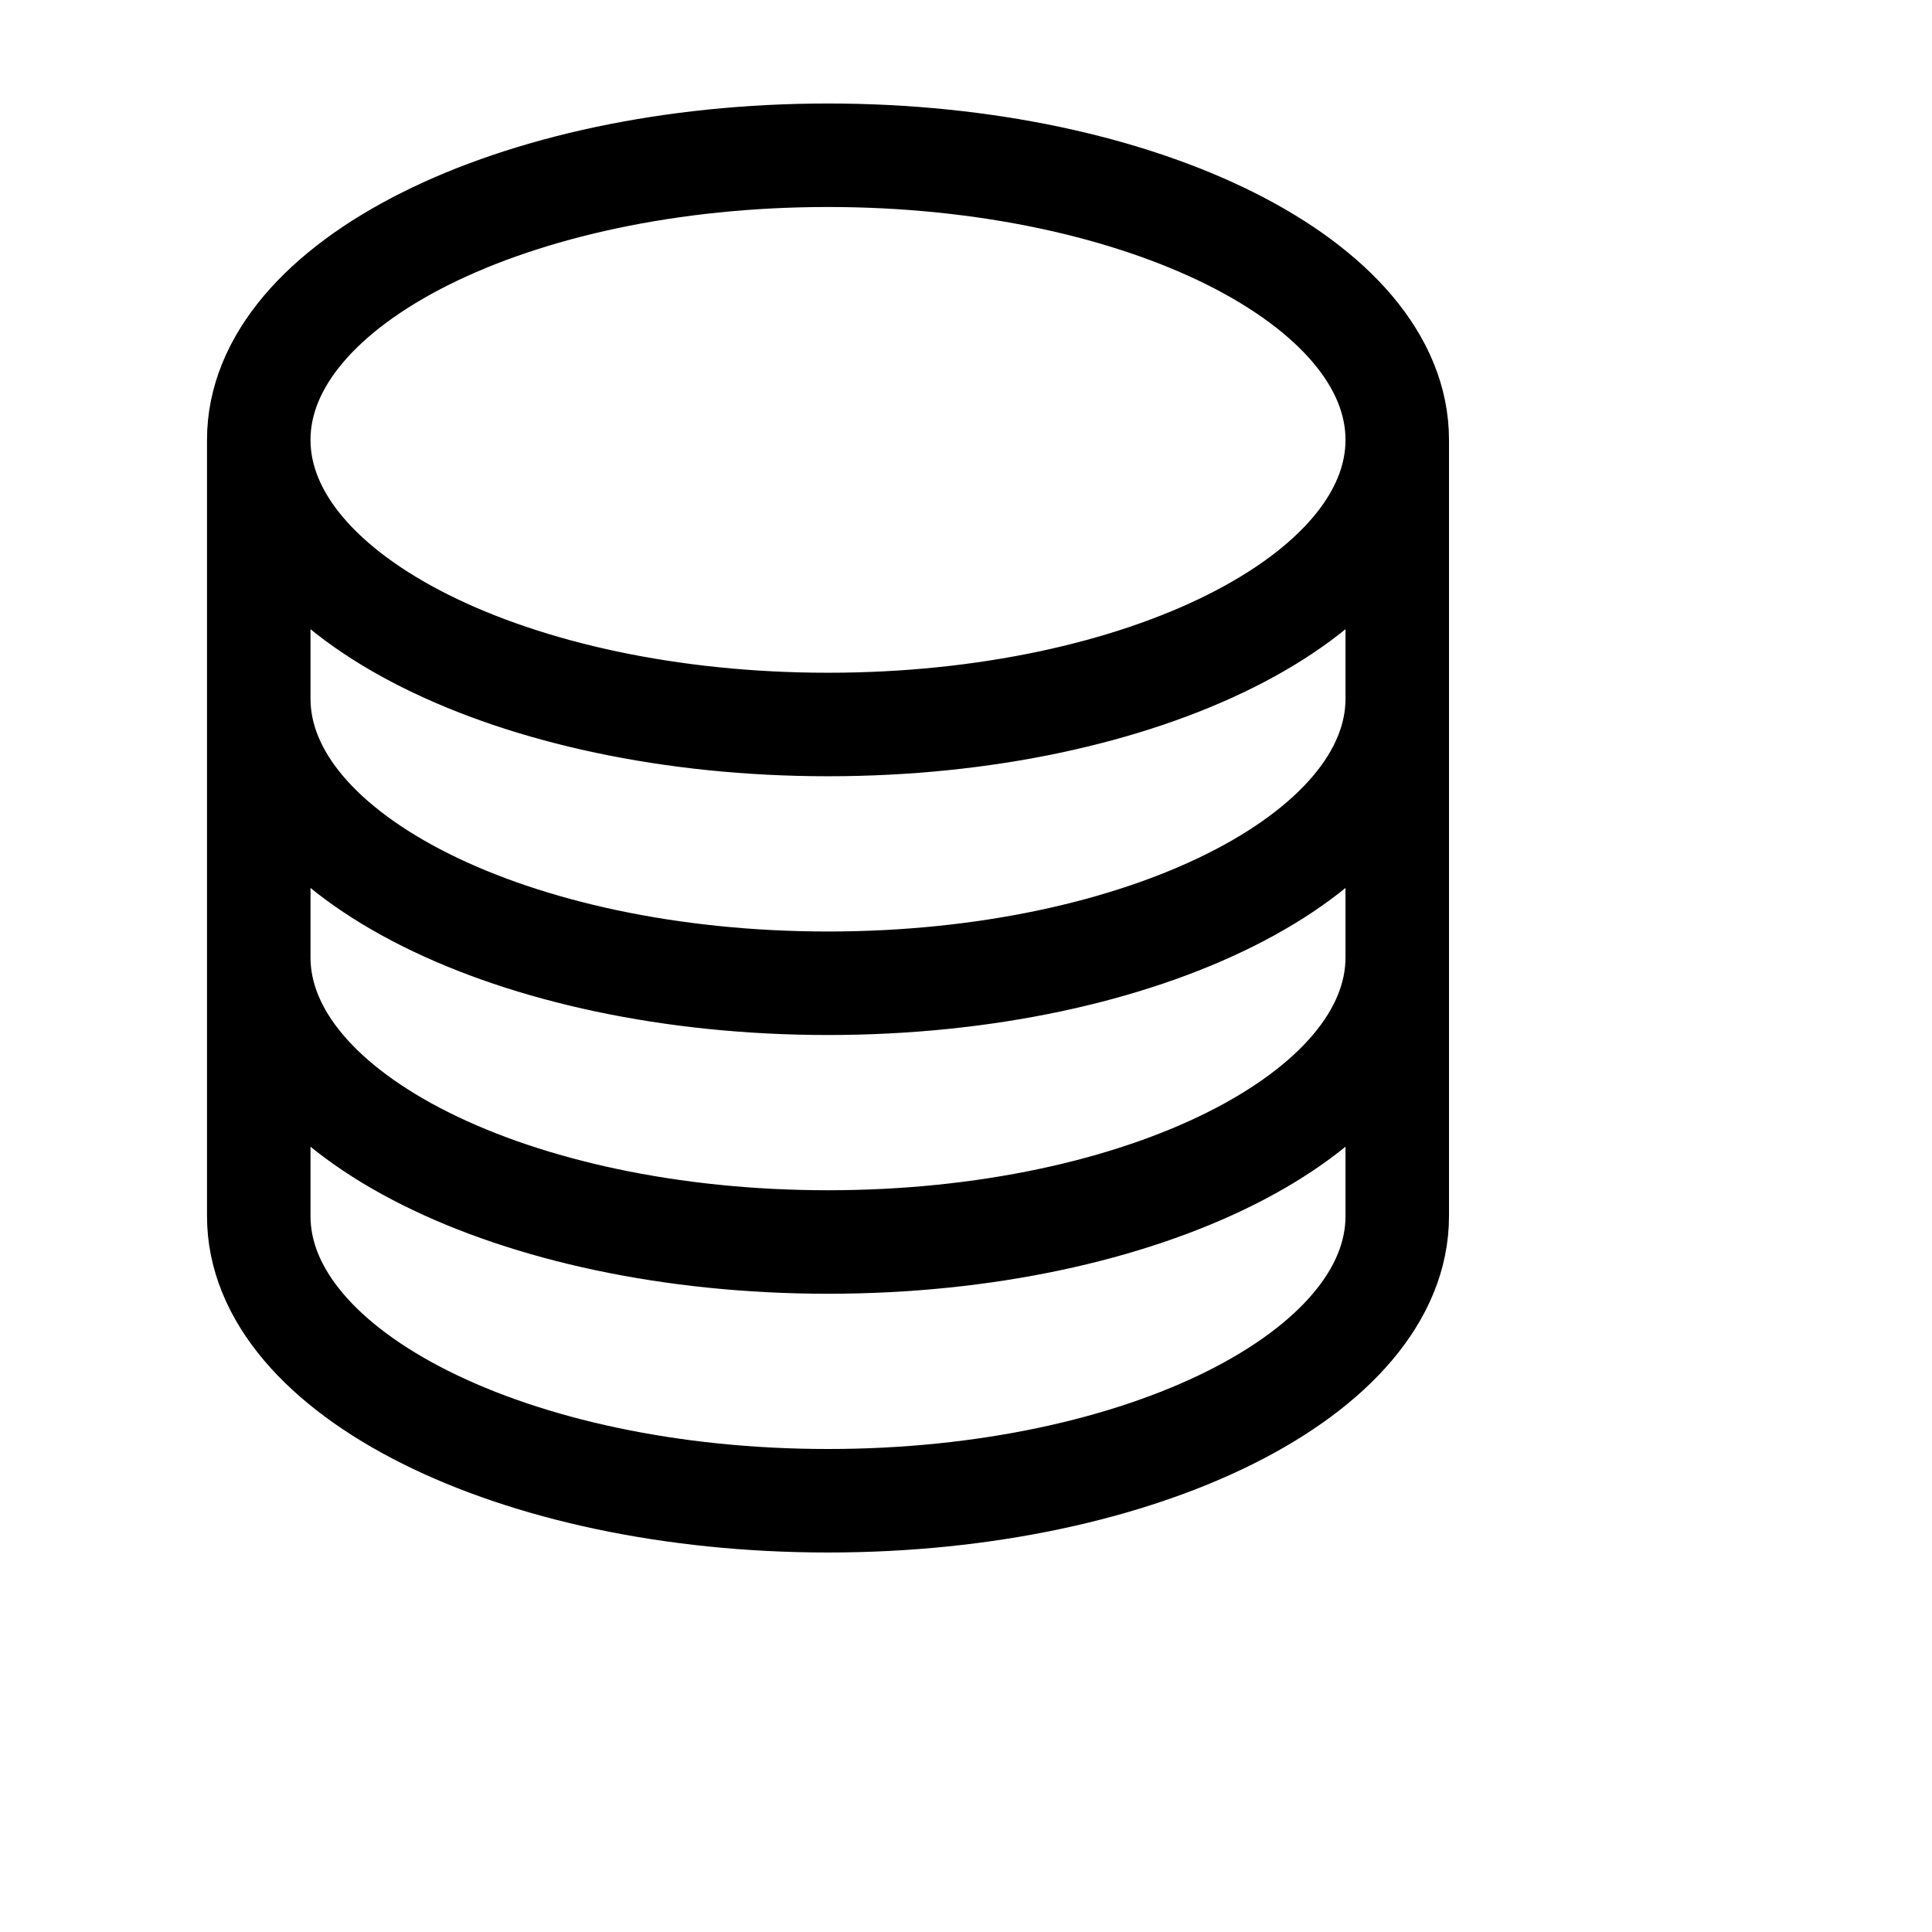 <!-- media/activitybar.svg -->
<svg xmlns="http://www.w3.org/2000/svg" viewBox="0 0 28 28" fill="none" stroke-width="1.5" stroke="currentColor">  <path stroke-linecap="round" stroke-linejoin="round" d="M20.25 6.375c0 2.278-3.694 4.125-8.25 4.125S3.75 8.653 3.75 6.375
    m16.5 0c0-2.278-3.694-4.125-8.25-4.125S3.75 4.097 3.75 6.375
    m16.5 0v11.25c0 2.278-3.694 4.125-8.25 4.125
    s-8.25-1.847-8.25-4.125V6.375
    m16.5 0v3.75
    m-16.5-3.75v3.75
    m16.5 0v3.75
    C20.25 16.153 16.556 18 12 18
    s-8.25-1.847-8.25-4.125v-3.75
    m16.5 0c0 2.278-3.694 4.125-8.25 4.125
    s-8.25-1.847-8.25-4.125" />
</svg>
